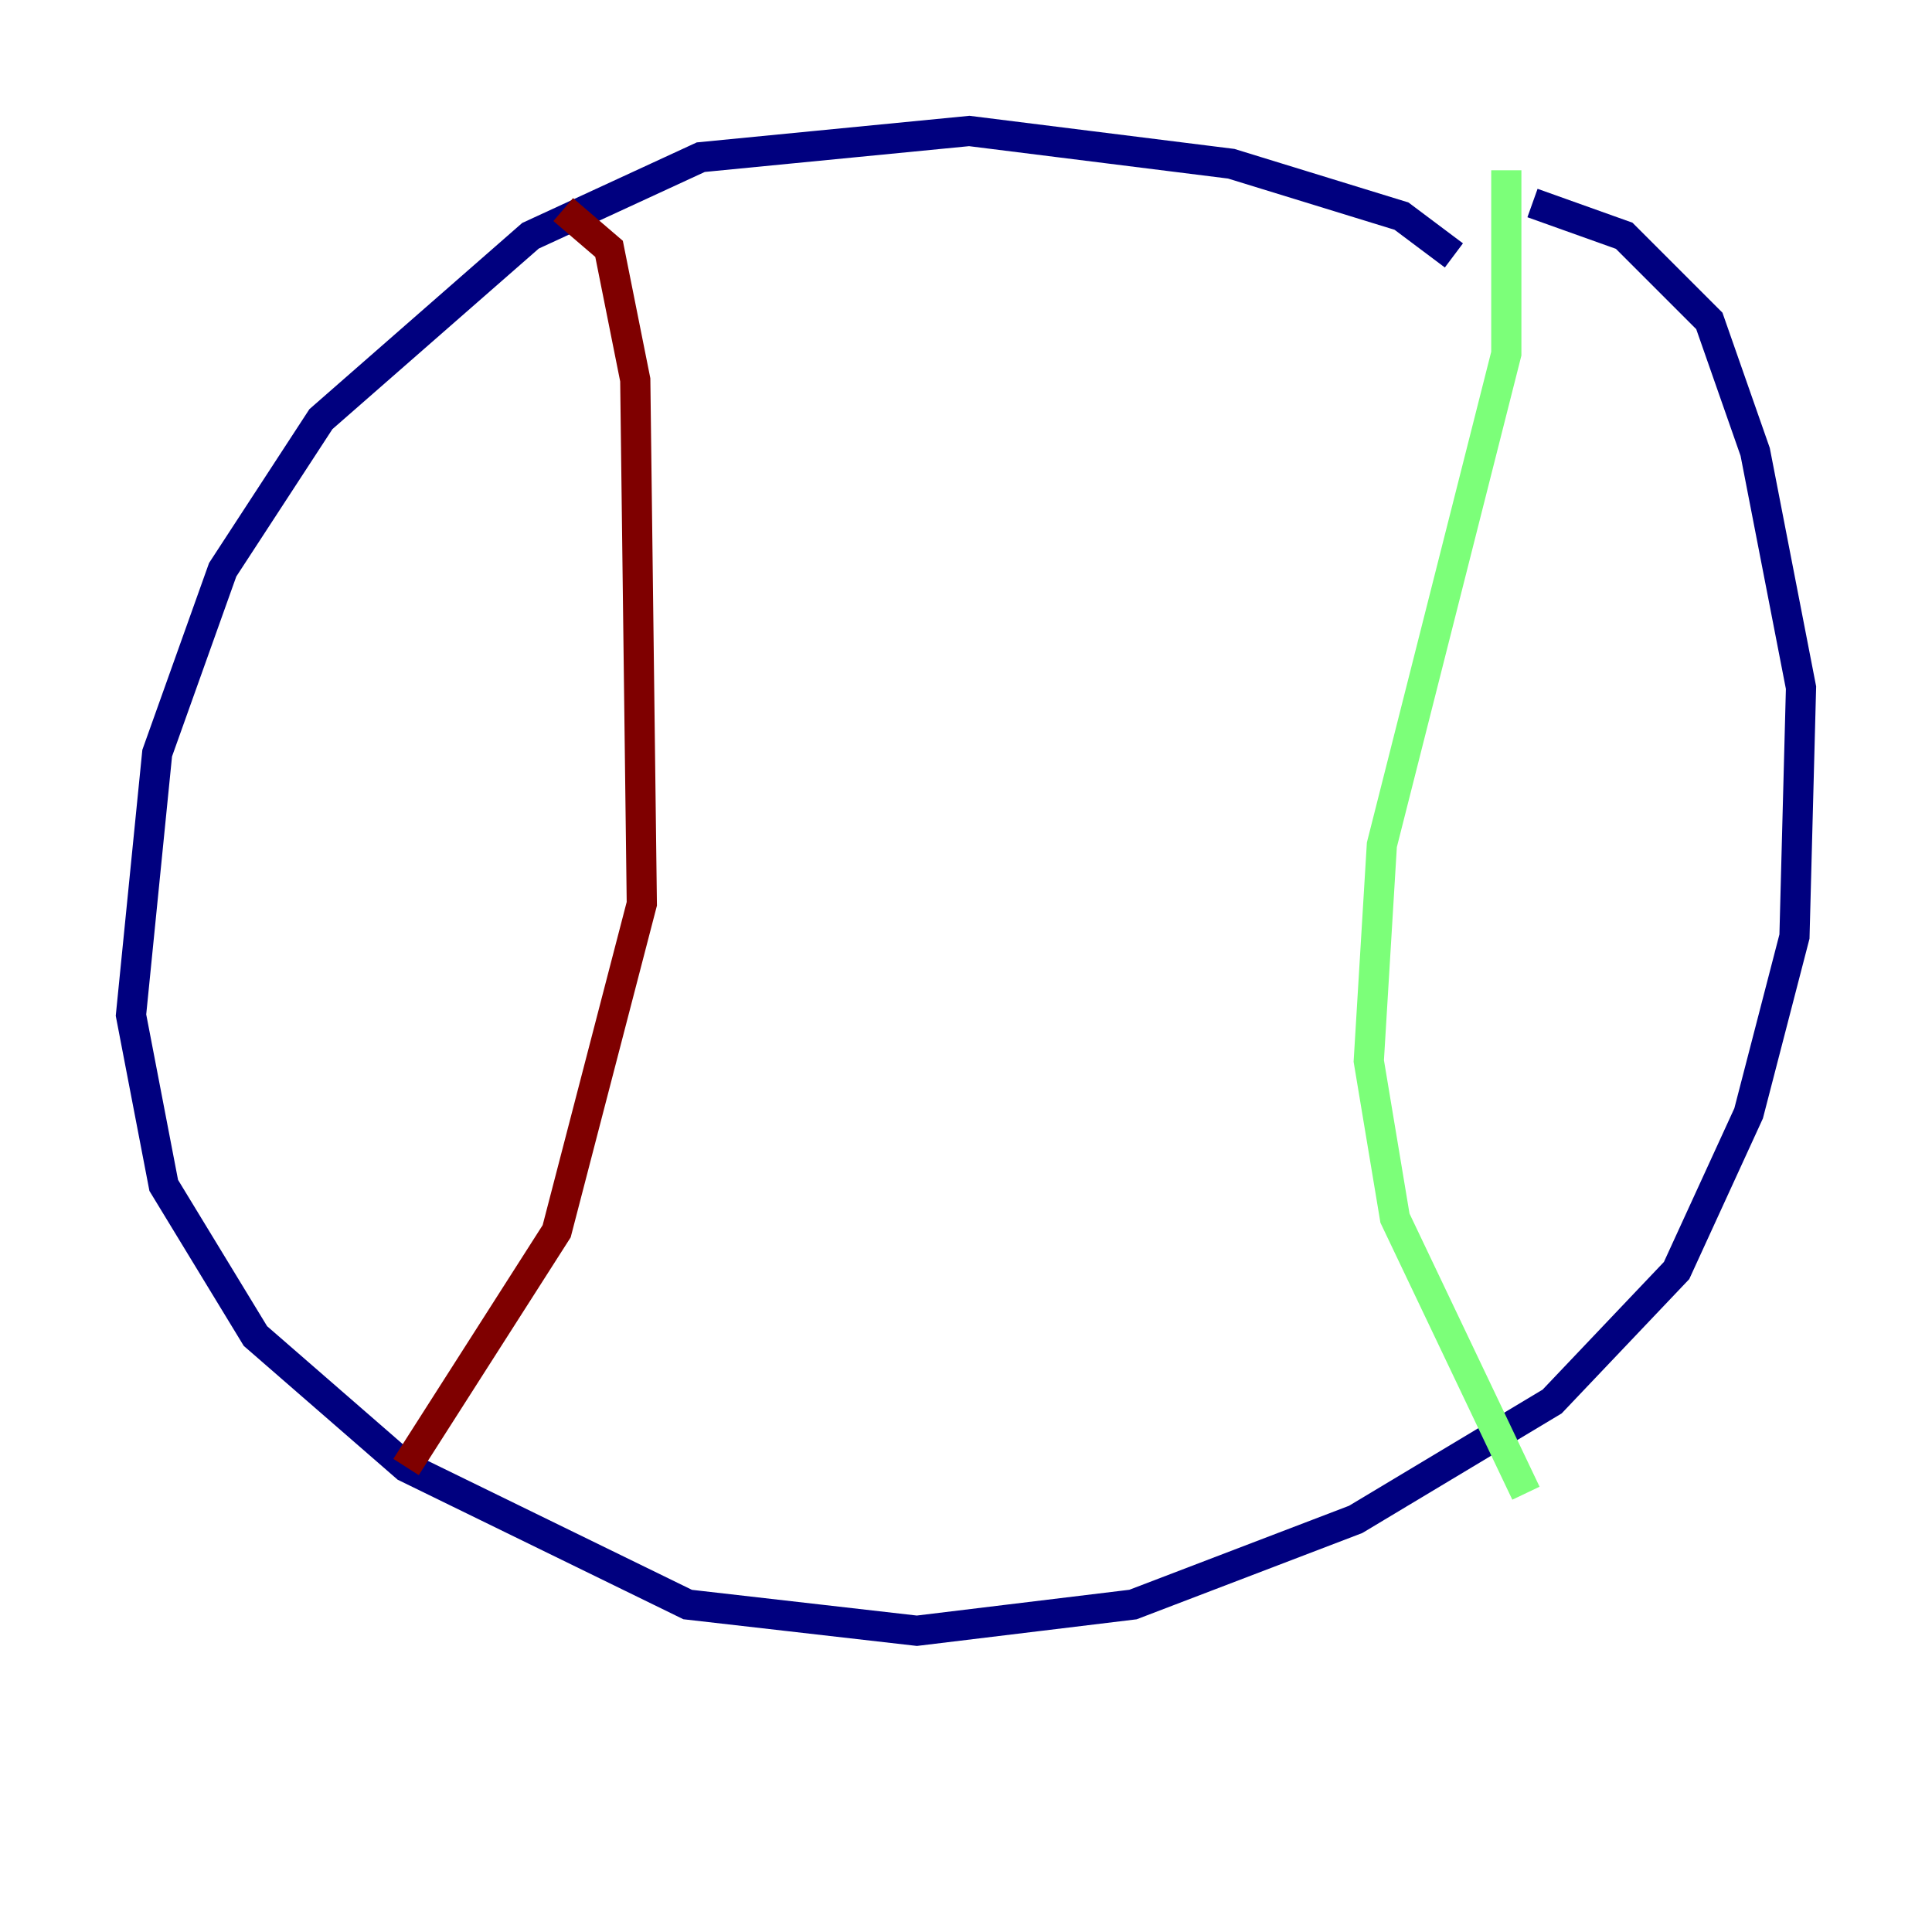 <?xml version="1.0" encoding="utf-8" ?>
<svg baseProfile="tiny" height="128" version="1.2" viewBox="0,0,128,128" width="128" xmlns="http://www.w3.org/2000/svg" xmlns:ev="http://www.w3.org/2001/xml-events" xmlns:xlink="http://www.w3.org/1999/xlink"><defs /><polyline fill="none" points="96.325,16.922 92.854,14.319 81.573,10.848 64.217,8.678 46.427,10.414 35.146,15.62 21.261,27.77 14.752,37.749 10.414,49.898 8.678,67.254 10.848,78.536 16.922,88.515 26.902,97.193 45.559,106.305 60.746,108.041 75.064,106.305 89.817,100.664 102.834,92.854 111.078,84.176 115.851,73.763 118.888,62.047 119.322,45.559 116.285,29.939 113.248,21.261 107.607,15.62 101.532,13.451" stroke="#00007f" stroke-width="2" /><polyline fill="none" points="99.797,11.281 99.797,23.43 91.552,55.973 90.685,70.291 92.42,80.705 101.098,98.929" stroke="#7cff79" stroke-width="2" /><polyline fill="none" points="37.315,13.885 40.352,16.488 42.088,25.166 42.522,59.878 36.881,81.573 26.902,97.193" stroke="#7f0000" stroke-width="2" /></svg>